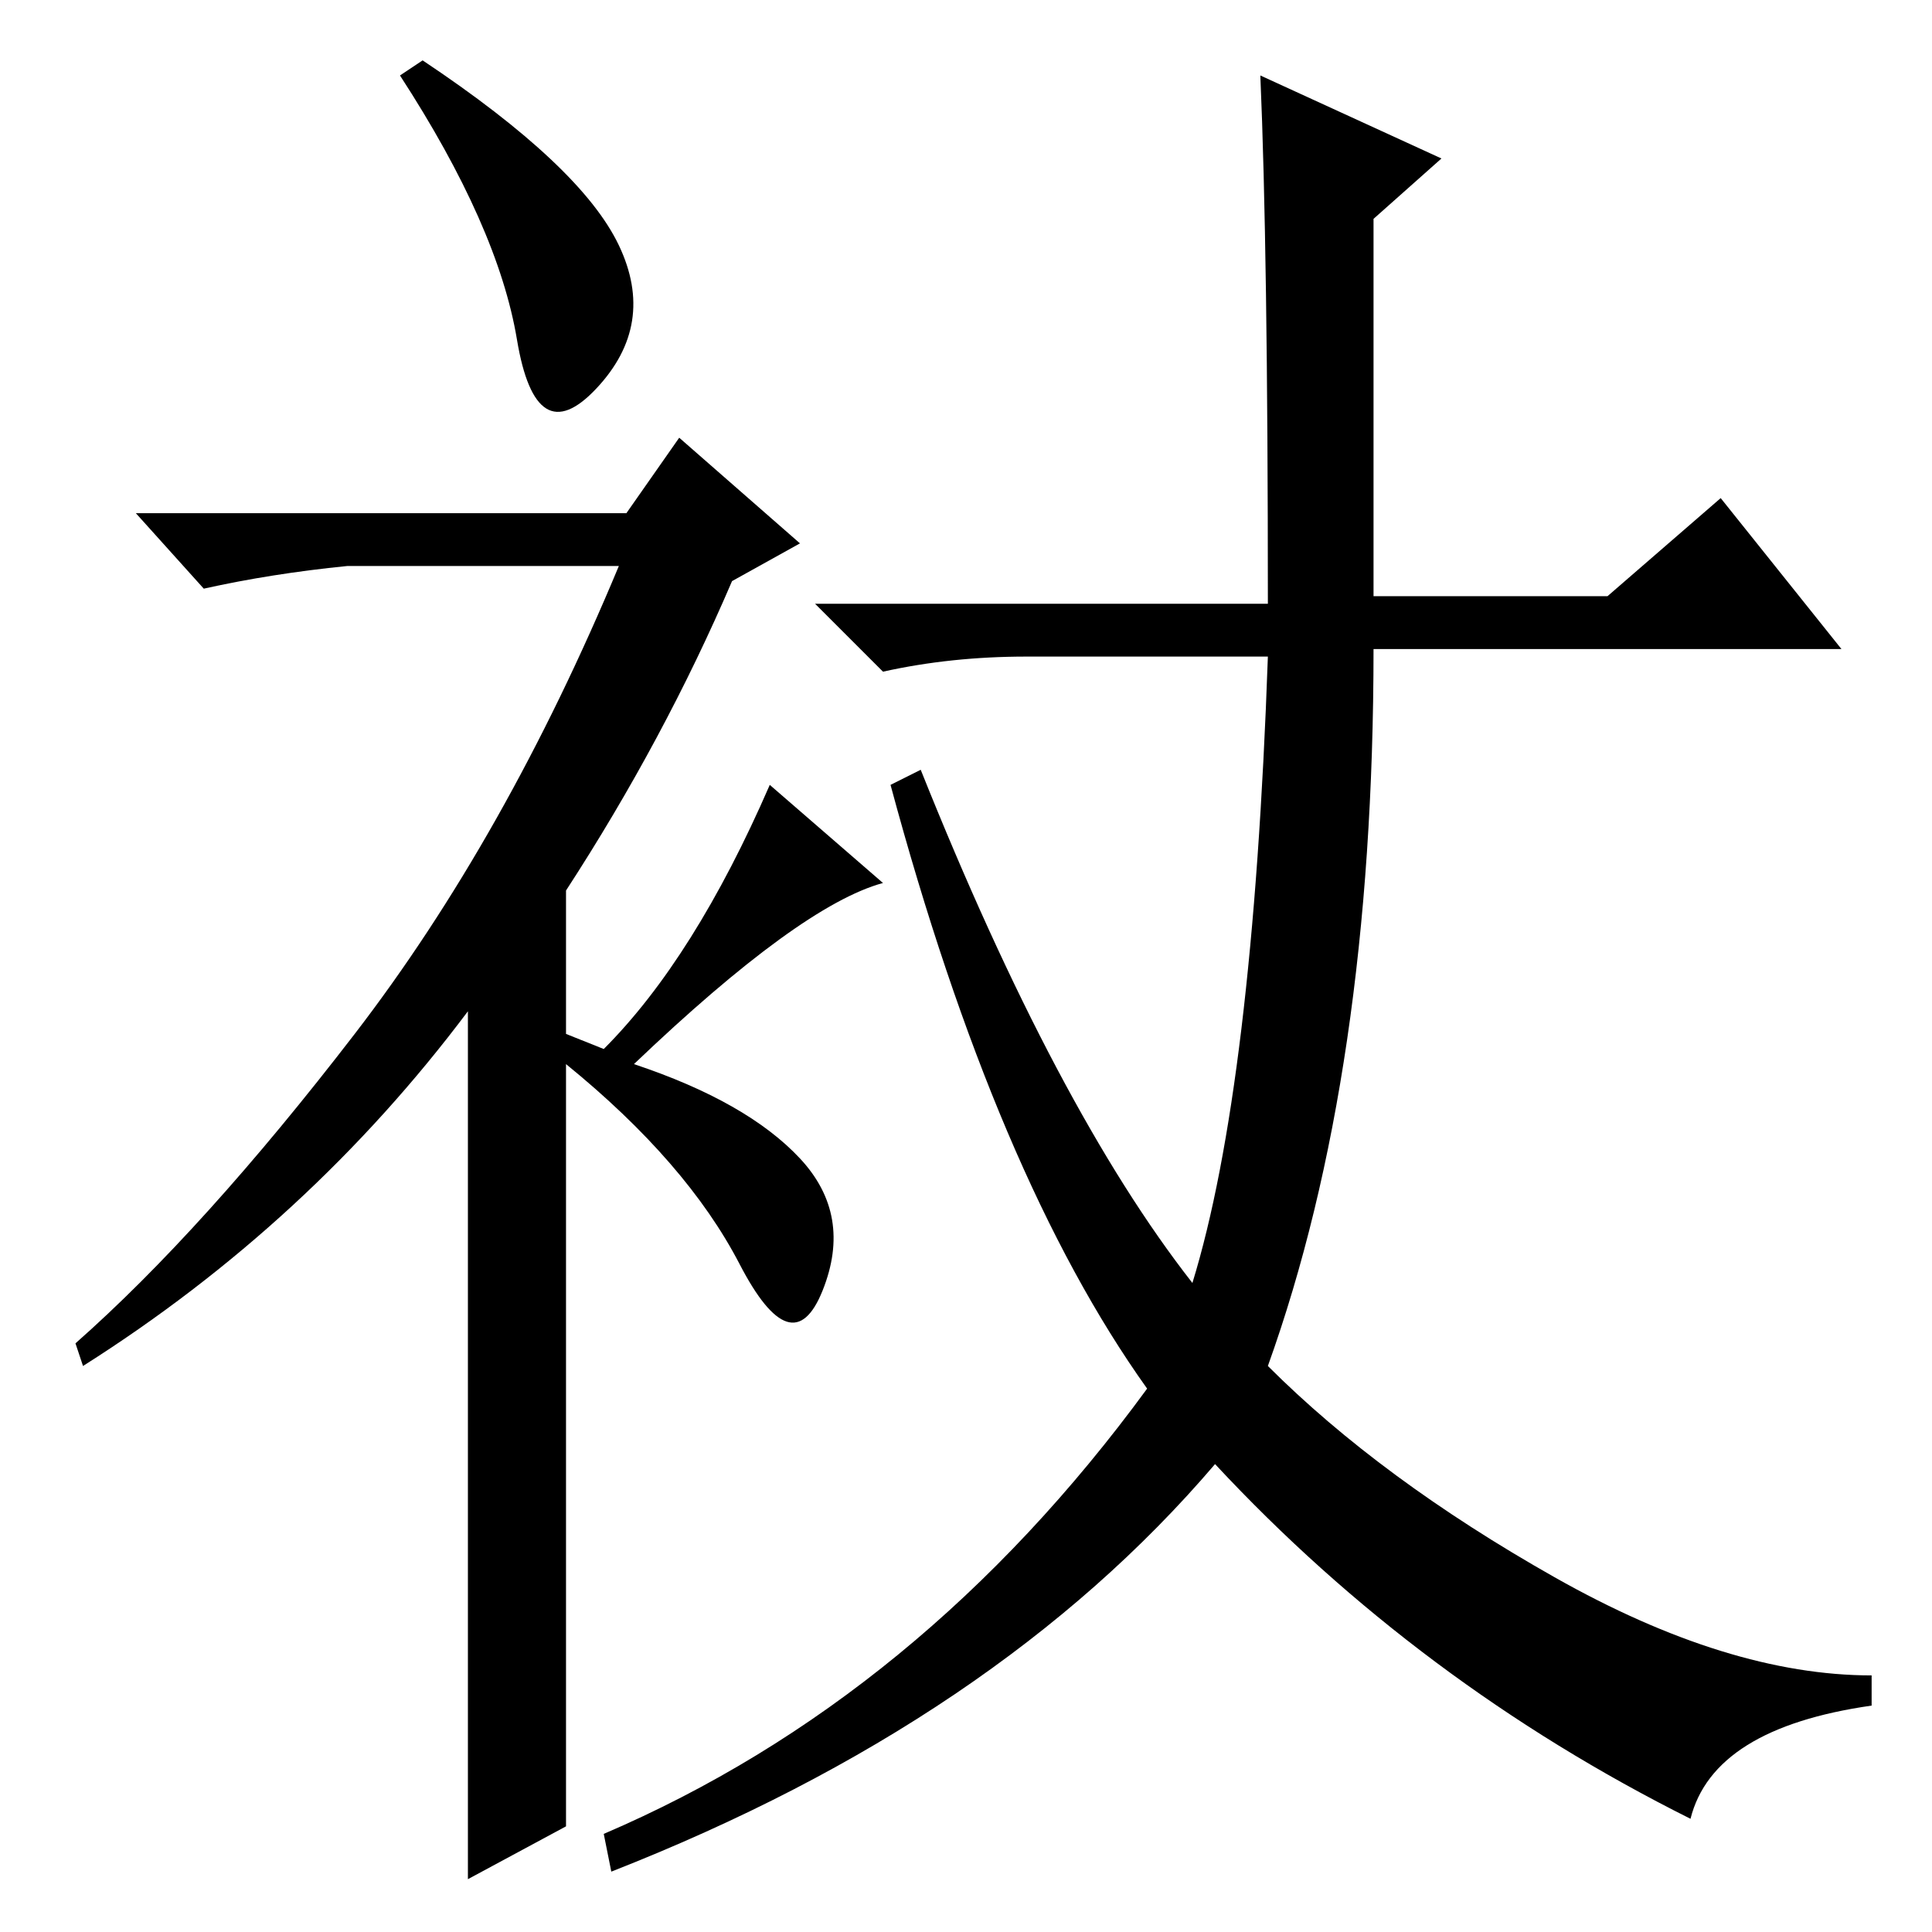 <?xml version="1.0" standalone="no"?>
<!DOCTYPE svg PUBLIC "-//W3C//DTD SVG 1.1//EN" "http://www.w3.org/Graphics/SVG/1.1/DTD/svg11.dtd" >
<svg xmlns="http://www.w3.org/2000/svg" xmlns:xlink="http://www.w3.org/1999/xlink" version="1.1" viewBox="0 -36 256 256">
  <g transform="matrix(1 0 0 -1 0 220)">
   <path fill="currentColor"
d="M168 176q0 47 -1 70l24 -11l-9 -8v-50h31l15 13l16 -20h-62q0 -56 -14 -95q15 -15 38 -28t42 -13v-4q-21 -3 -24 -15q-36 18 -63 47q-29 -34 -80 -54l-1 5q42 18 72 59q-20 28 -34 80l4 2q18 -45 36 -68q8 26 10 83h-32q-10 0 -19 -2l-9 9h60zM68.5 211q-2.5 15 -15.5 35
l3 2q21 -14 26 -24.5t-3 -19t-10.5 6.5zM90 198l16 -14l-9 -5q-9 -21 -22 -41v-19l5 -2q12 12 22 35l15 -13q-11 -3 -33 -24q15 -5 22 -12.5t3 -17.5t-11 3.5t-23 26.5v-101l-13 -7v115q-21 -28 -51 -47l-1 3q17 15 37 41t35 62h-36q-10 -1 -19 -3l-9 10h65z" />
  </g>

</svg>
